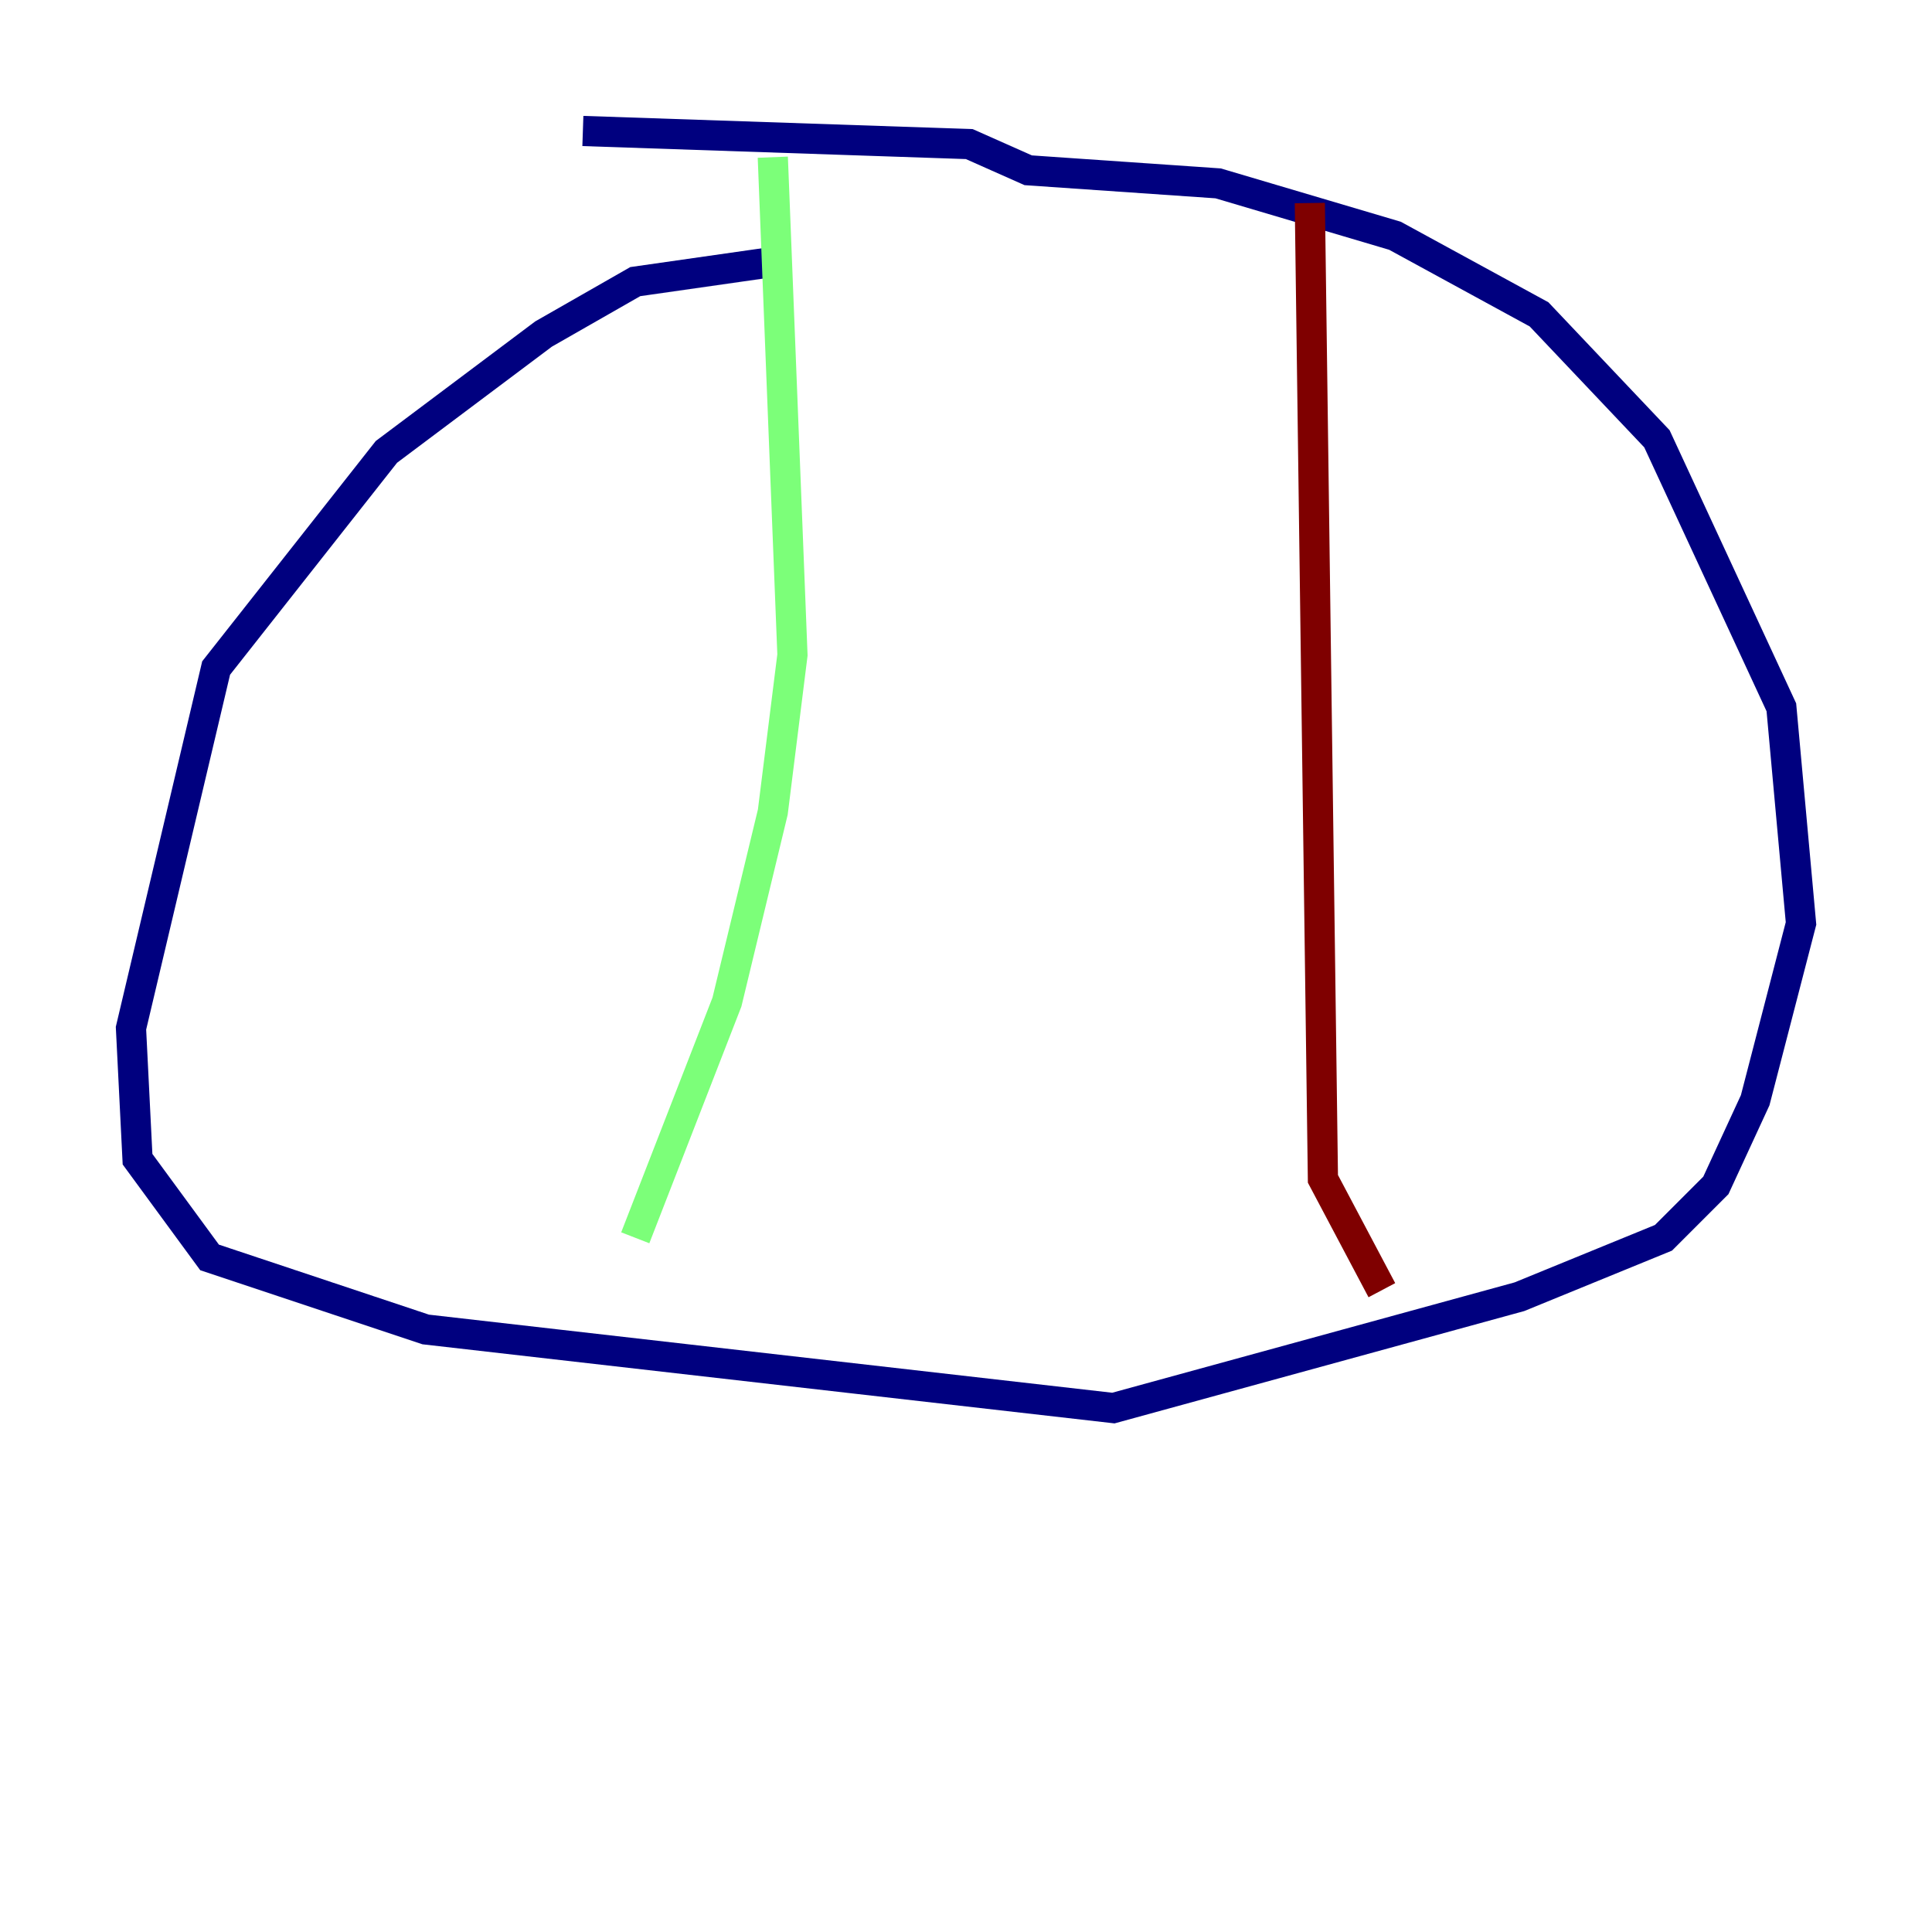<?xml version="1.0" encoding="utf-8" ?>
<svg baseProfile="tiny" height="128" version="1.2" viewBox="0,0,128,128" width="128" xmlns="http://www.w3.org/2000/svg" xmlns:ev="http://www.w3.org/2001/xml-events" xmlns:xlink="http://www.w3.org/1999/xlink"><defs /><polyline fill="none" points="51.2,17.356 42.088,18.658 36.014,22.129 25.6,29.939 14.319,44.258 8.678,68.122 9.112,76.8 13.885,83.308 28.203,88.081 73.763,93.288 100.664,85.912 110.21,82.007 113.681,78.536 116.285,72.895 119.322,61.18 118.02,46.861 109.776,29.071 101.966,20.827 92.42,15.62 80.705,12.149 68.122,11.281 64.217,9.546 38.617,8.678" stroke="#00007f" stroke-width="2" /><polyline fill="none" points="51.2,10.414 52.502,43.39 51.2,53.803 48.163,66.386 42.088,82.007" stroke="#7cff79" stroke-width="2" /><polyline fill="none" points="86.78,13.451 87.647,78.102 91.552,85.478" stroke="#7f0000" stroke-width="2" /></svg>